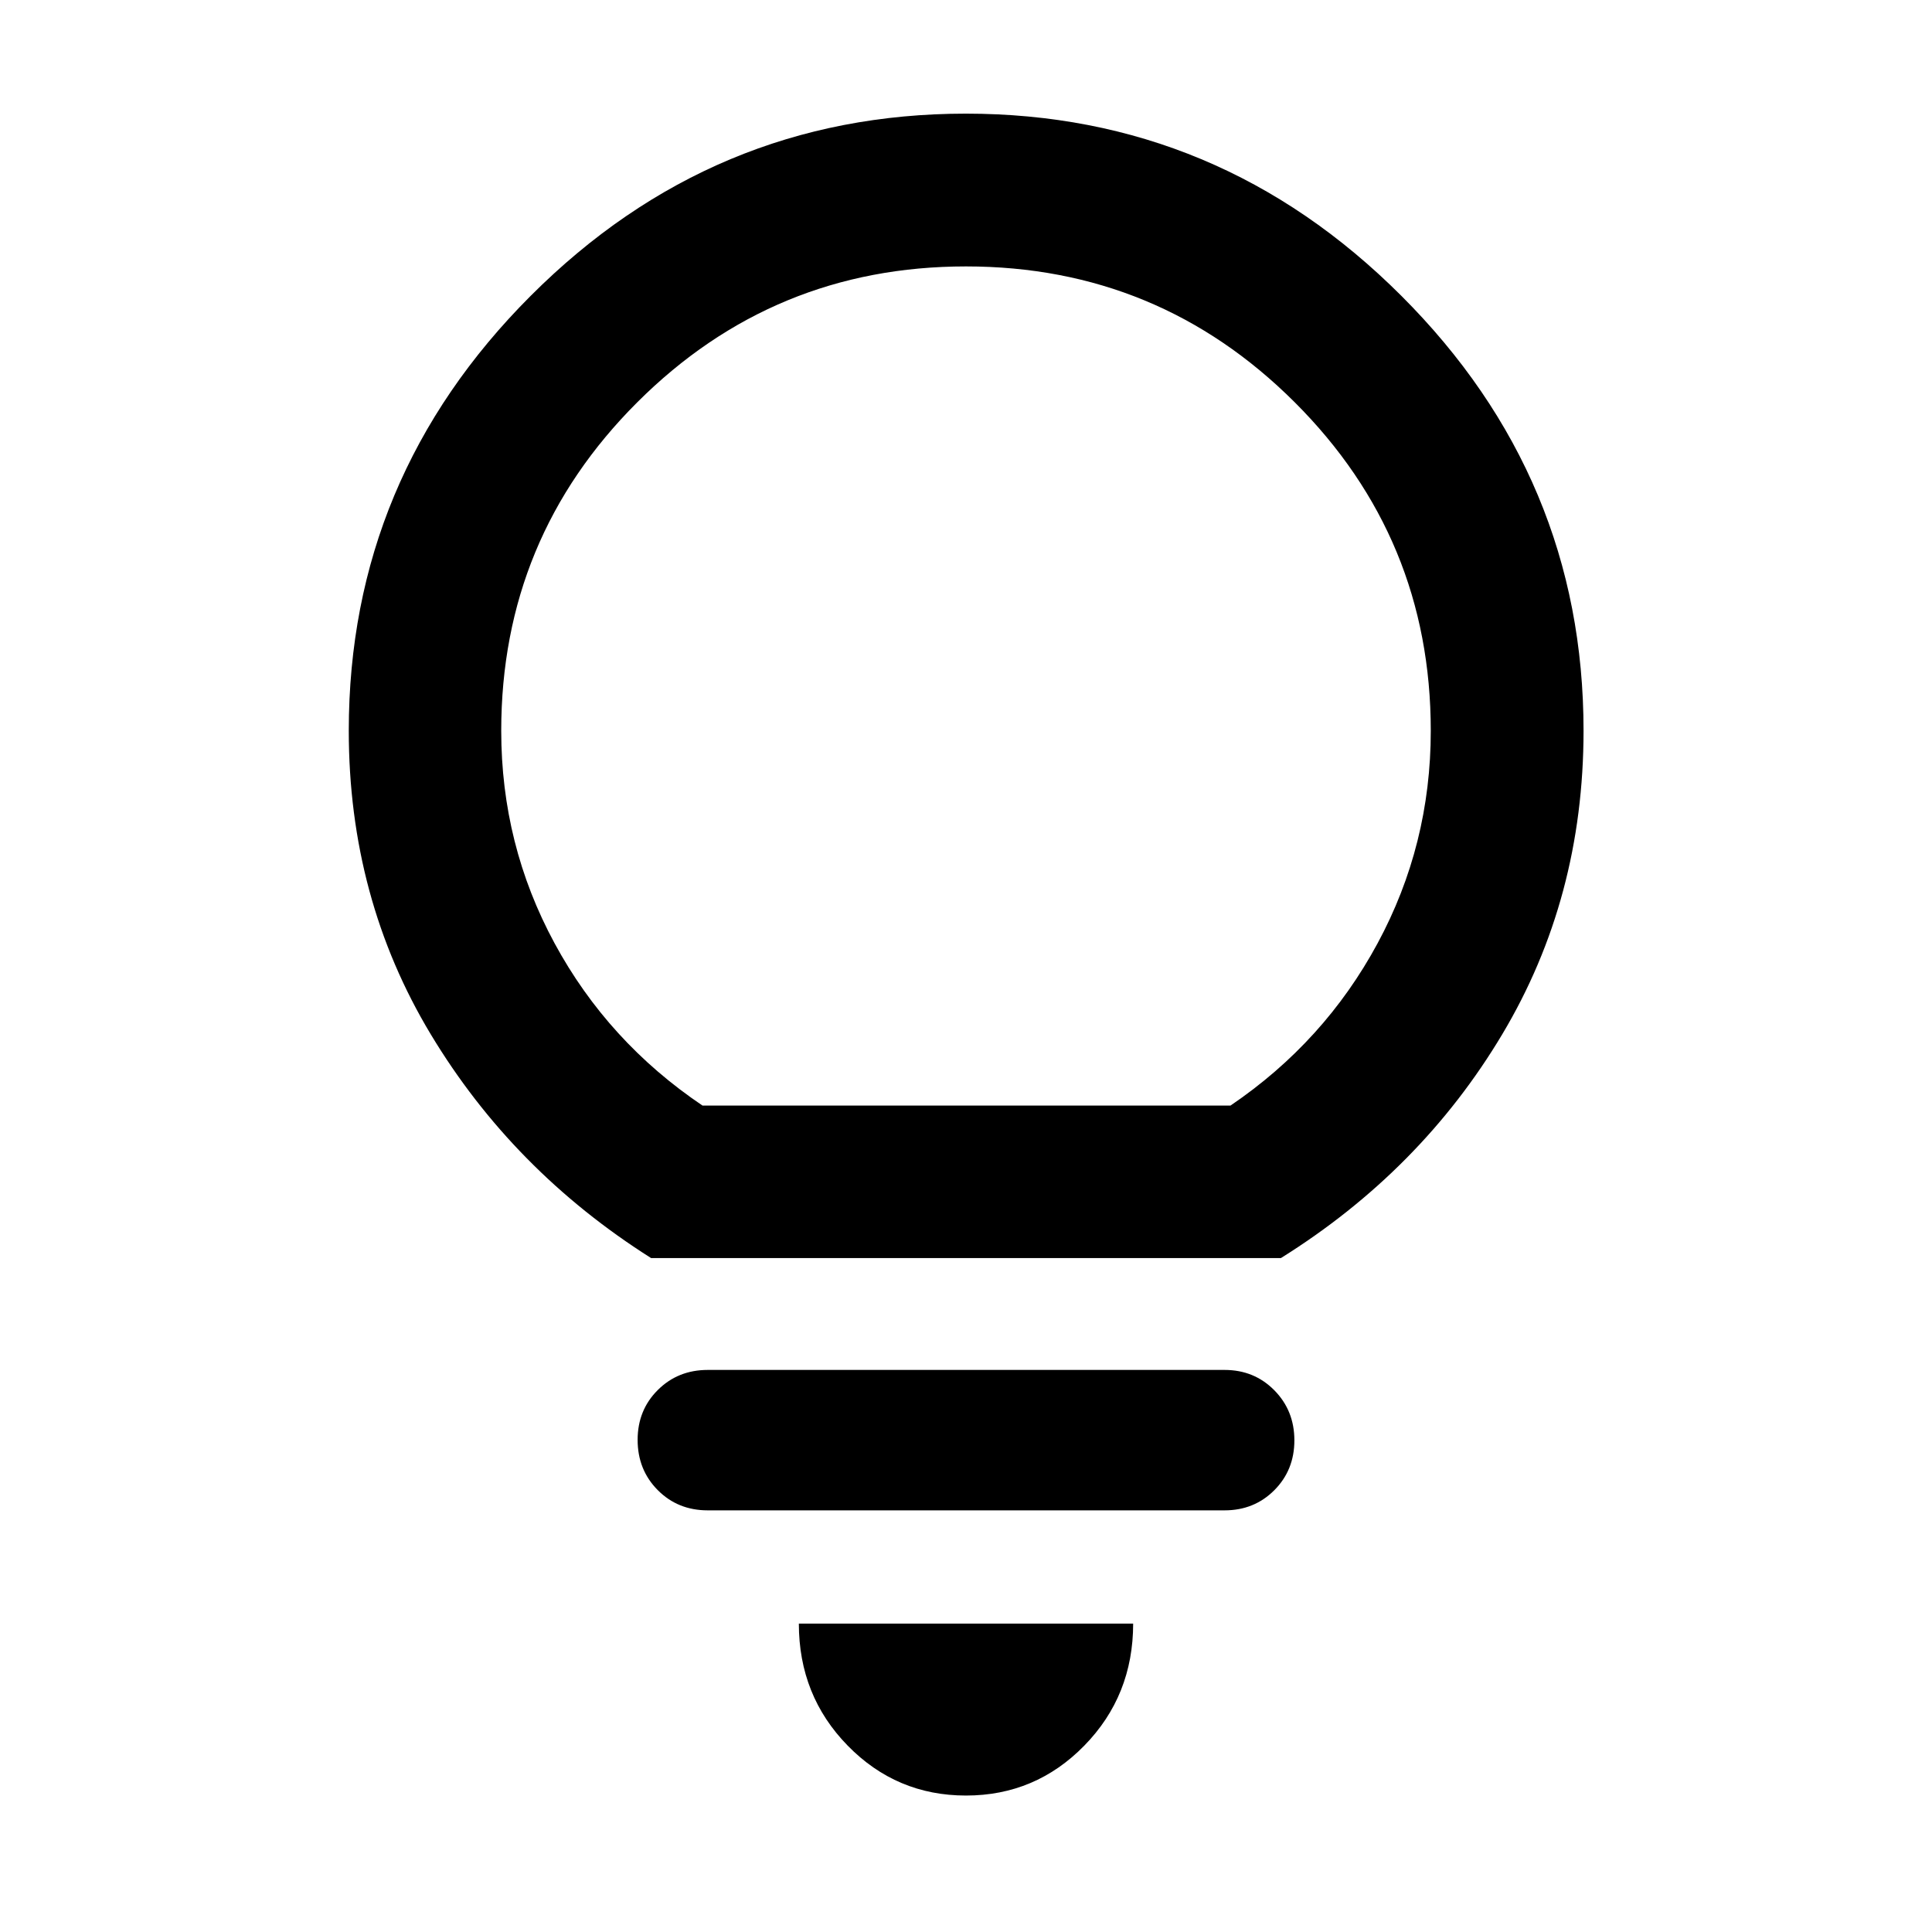 <svg xmlns="http://www.w3.org/2000/svg" height="40" viewBox="0 -960 960 960" width="40"><path d="M479.992-67.804q-34.536 0-58.793-24.815-24.257-24.816-24.257-60.635h166.116q0 35.819-24.266 60.635-24.265 24.815-58.8 24.815ZM351.67-209.515q-14.867 0-24.852-10.07-9.985-10.071-9.985-24.957 0-14.785 10.019-24.767 10.019-9.981 24.829-9.981h256.798q14.742 0 24.715 10.099 9.973 10.1 9.973 24.887t-9.973 24.788q-9.973 10.001-24.715 10.001H351.67Zm-28.17-125.37q-68.674-43.449-109.435-111.13-40.761-67.68-40.761-150.898 0-125.651 90.437-216.134 90.436-90.483 216.203-90.483 125.766 0 216.339 90.483 90.572 90.483 90.572 216.134 0 83.231-40.427 150.905Q706-378.334 636.5-334.885h-313Zm25.584-75.753h262.324q46.658-31.643 73.096-80.617 26.438-48.974 26.438-105.606 0-95.763-67.616-163.259Q575.71-827.617 480-827.617T316.674-760.12q-67.616 67.496-67.616 163.259 0 56.632 26.514 105.587 26.515 48.955 73.512 80.636Zm130.916 0Z"/></svg>